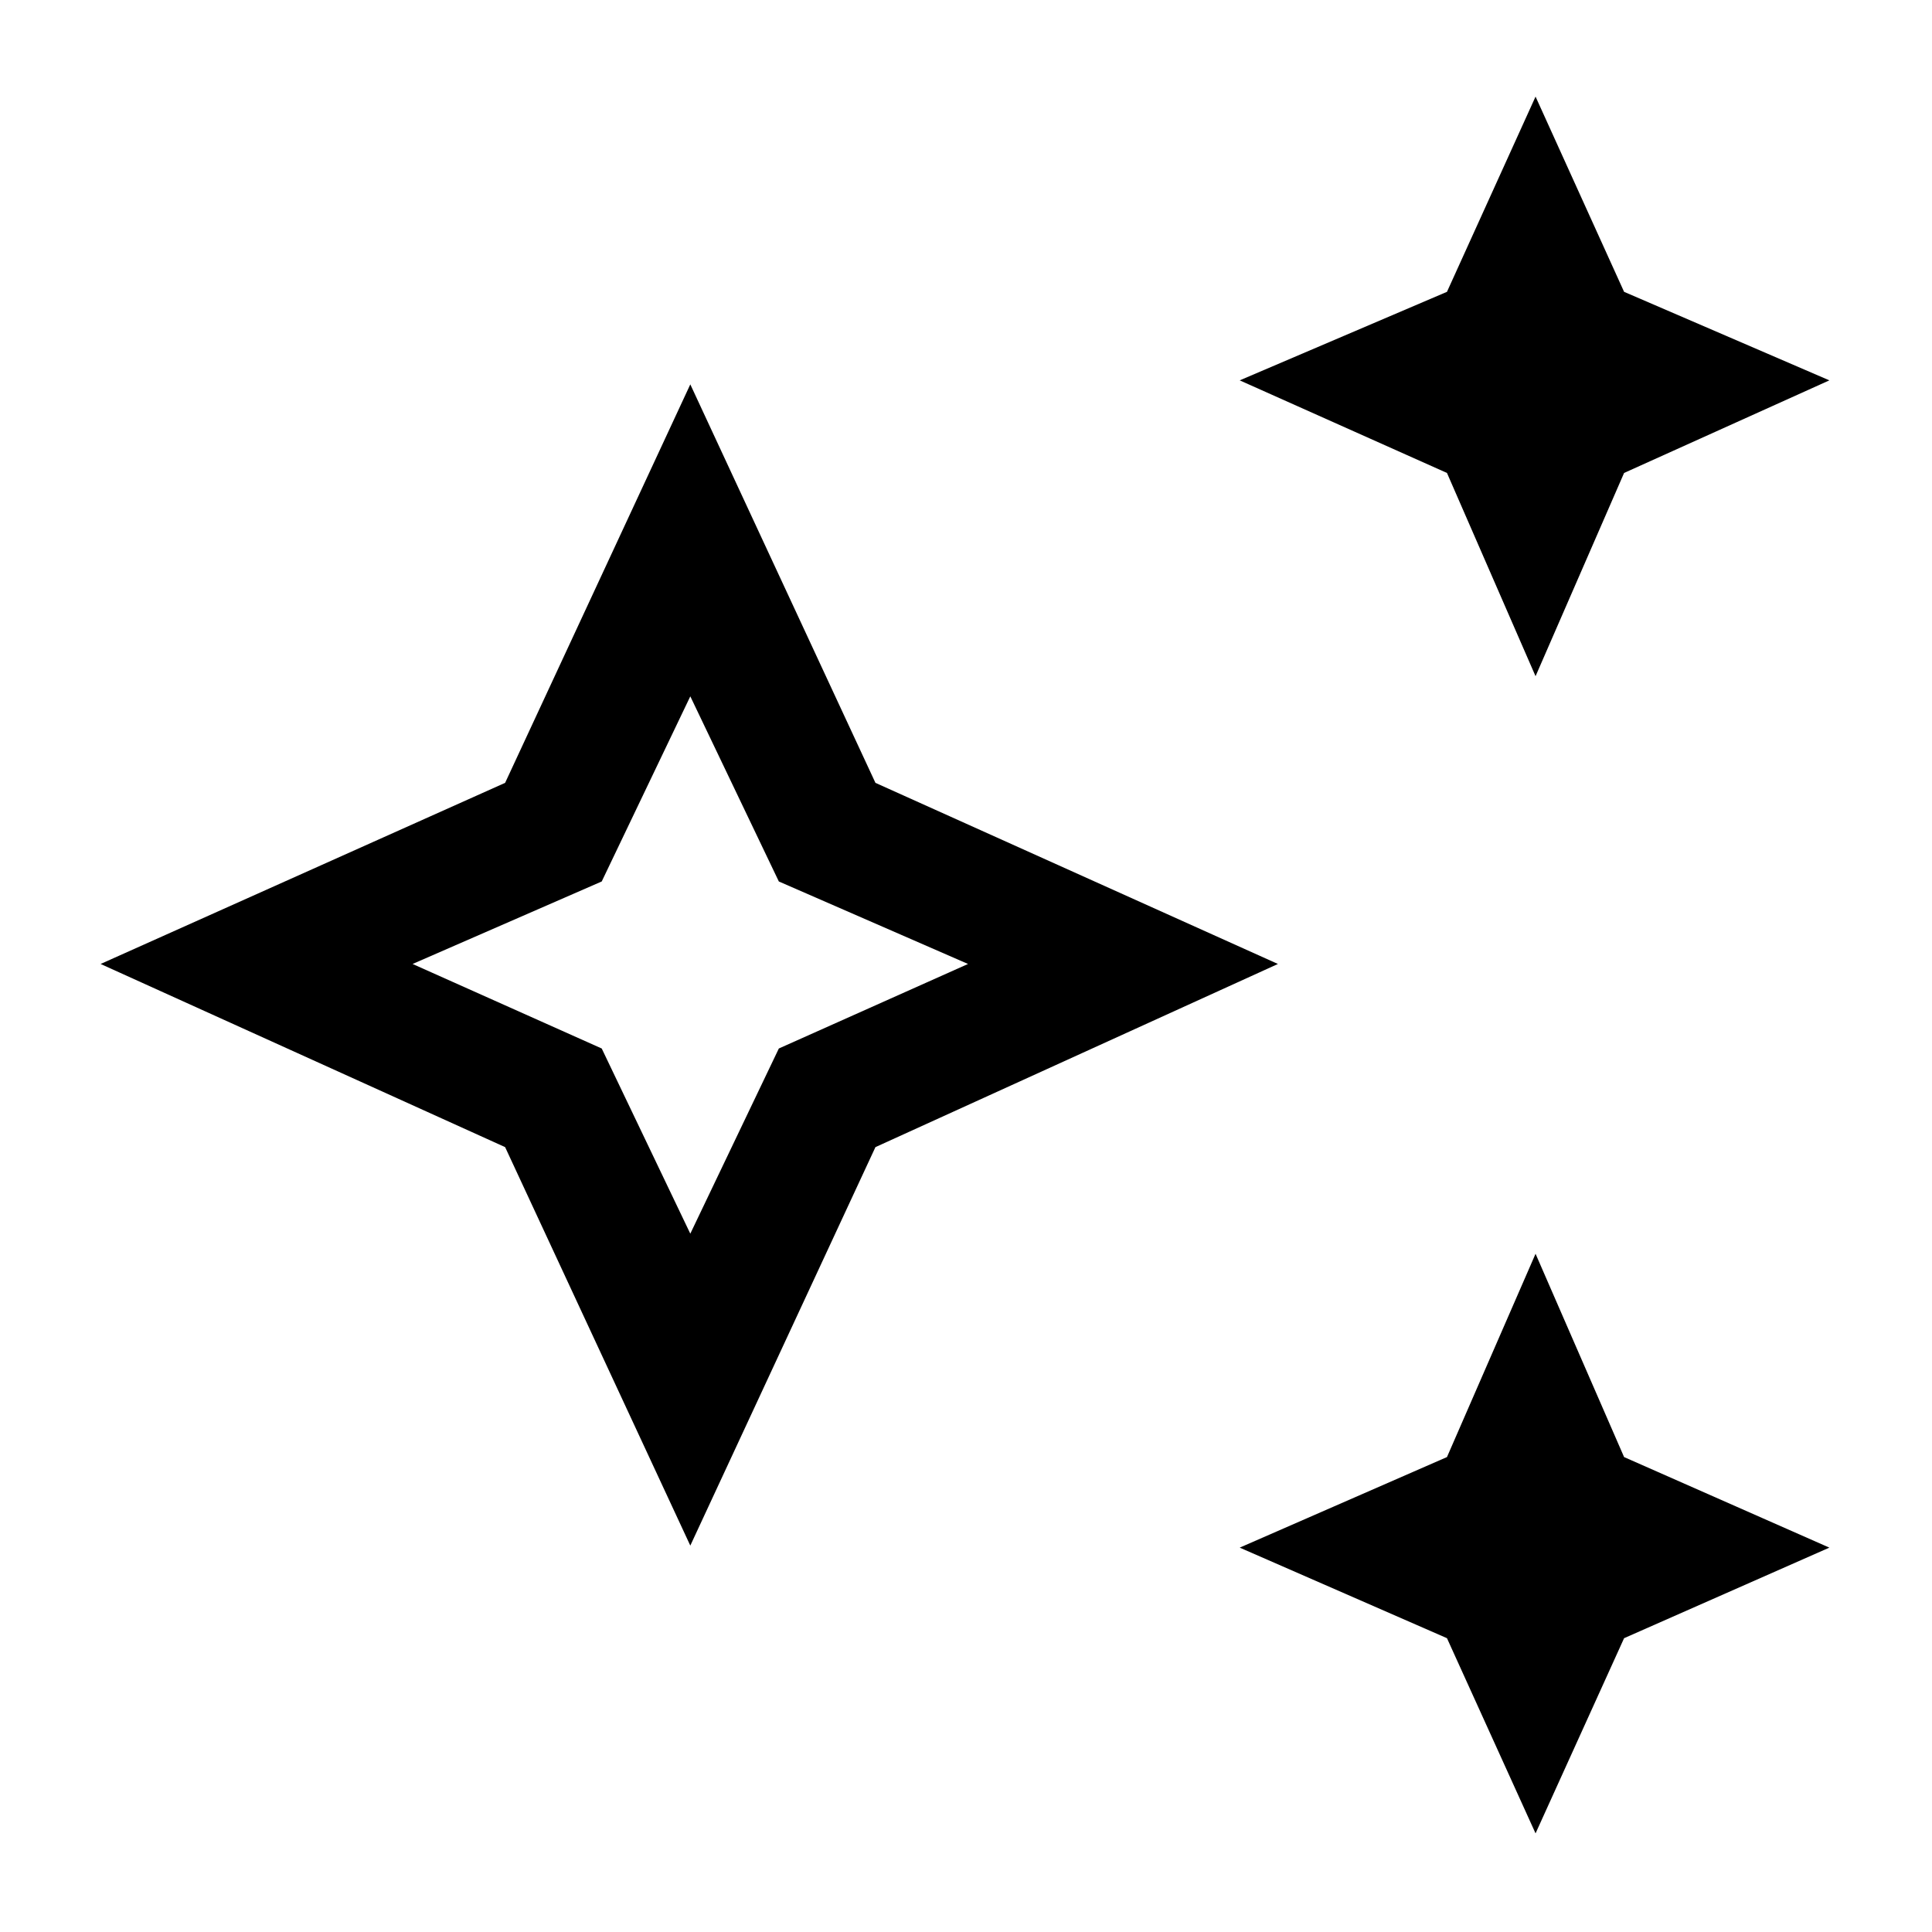 <svg xmlns="http://www.w3.org/2000/svg" height="40" width="40"><path d="M31.792 14 29.958 9.792 25.667 7.875 29.958 6.042 31.792 2 33.625 6.042 37.875 7.875 33.625 9.792ZM31.792 37.958 29.958 33.917 25.667 32.042 29.958 30.167 31.792 25.958 33.625 30.167 37.875 32.042 33.625 33.917ZM14.292 32 10.458 23.75 2.083 19.958 10.458 16.208 14.292 7.958 18.125 16.208 26.458 19.958 18.125 23.75ZM14.292 25.542 16.125 21.708 20.042 19.958 16.125 18.25 14.292 14.417 12.458 18.25 8.542 19.958 12.458 21.708ZM14.292 19.958Z"/></svg>